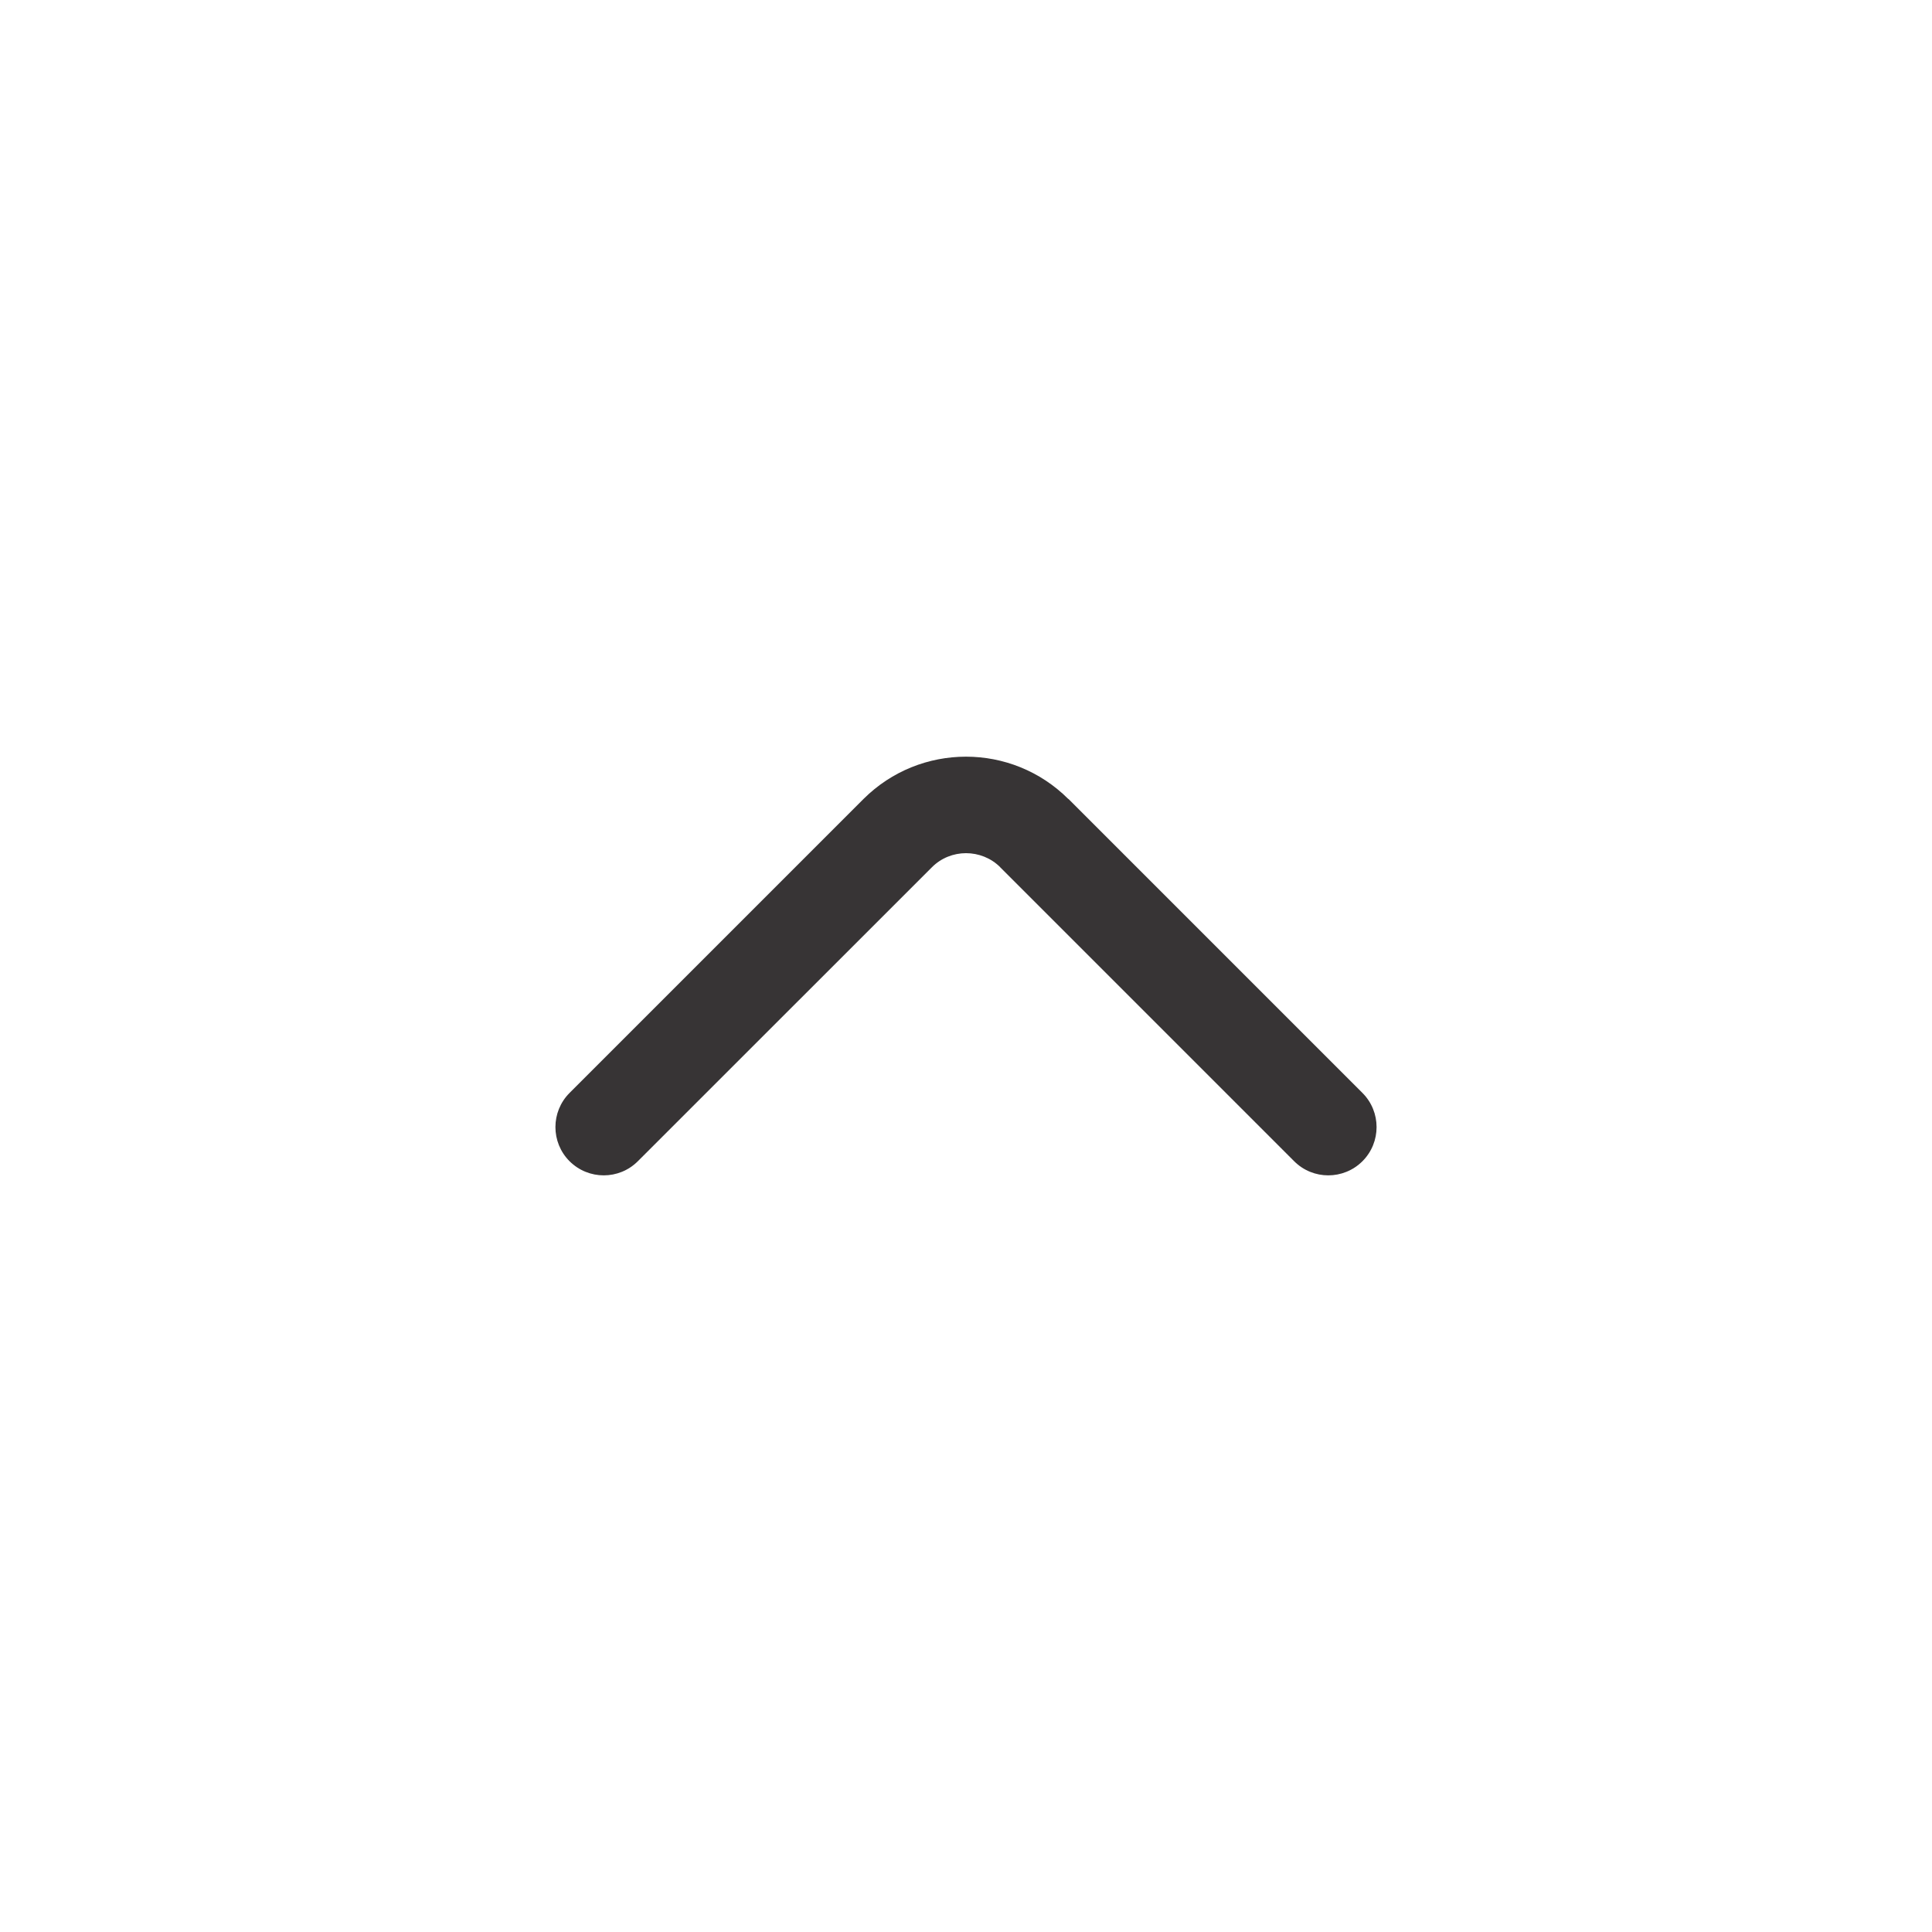 <?xml version="1.0" encoding="UTF-8"?>
<!DOCTYPE svg PUBLIC "-//W3C//DTD SVG 1.1//EN" "http://www.w3.org/Graphics/SVG/1.1/DTD/svg11.dtd">
<!-- Creator: CorelDRAW -->
<svg xmlns="http://www.w3.org/2000/svg" xml:space="preserve" width="200px" height="200px" version="1.1" style="shape-rendering:geometricPrecision; text-rendering:geometricPrecision; image-rendering:optimizeQuality; fill-rule:evenodd; clip-rule:evenodd"
viewBox="0 0 200 200"
 xmlns:xlink="http://www.w3.org/1999/xlink"
 xmlns:xodm="http://www.corel.com/coreldraw/odm/2003">
 <defs>
  <style type="text/css">
   <![CDATA[
    .fil0 {fill:#373435;fill-rule:nonzero}
   ]]>
  </style>
 </defs>
 <g id="Layer_x0020_1">
  <path class="fil0" d="M66.03 120.21c-1.95,1.95 -5.11,1.95 -7.07,0 -1.95,-1.95 -1.95,-5.12 0,-7.07l30.43 -30.43c2.93,-2.92 6.77,-4.38 10.61,-4.38 3.83,0 7.66,1.46 10.59,4.38l0.02 0 30.43 30.43c1.95,1.95 1.95,5.12 0,7.07 -1.96,1.95 -5.12,1.95 -7.07,0l-30.43 -30.43 0 -0.01c-0.96,-0.96 -2.25,-1.45 -3.54,-1.45 -1.28,0 -2.57,0.49 -3.53,1.46l-30.44 30.43z"/>
 </g>
</svg>
